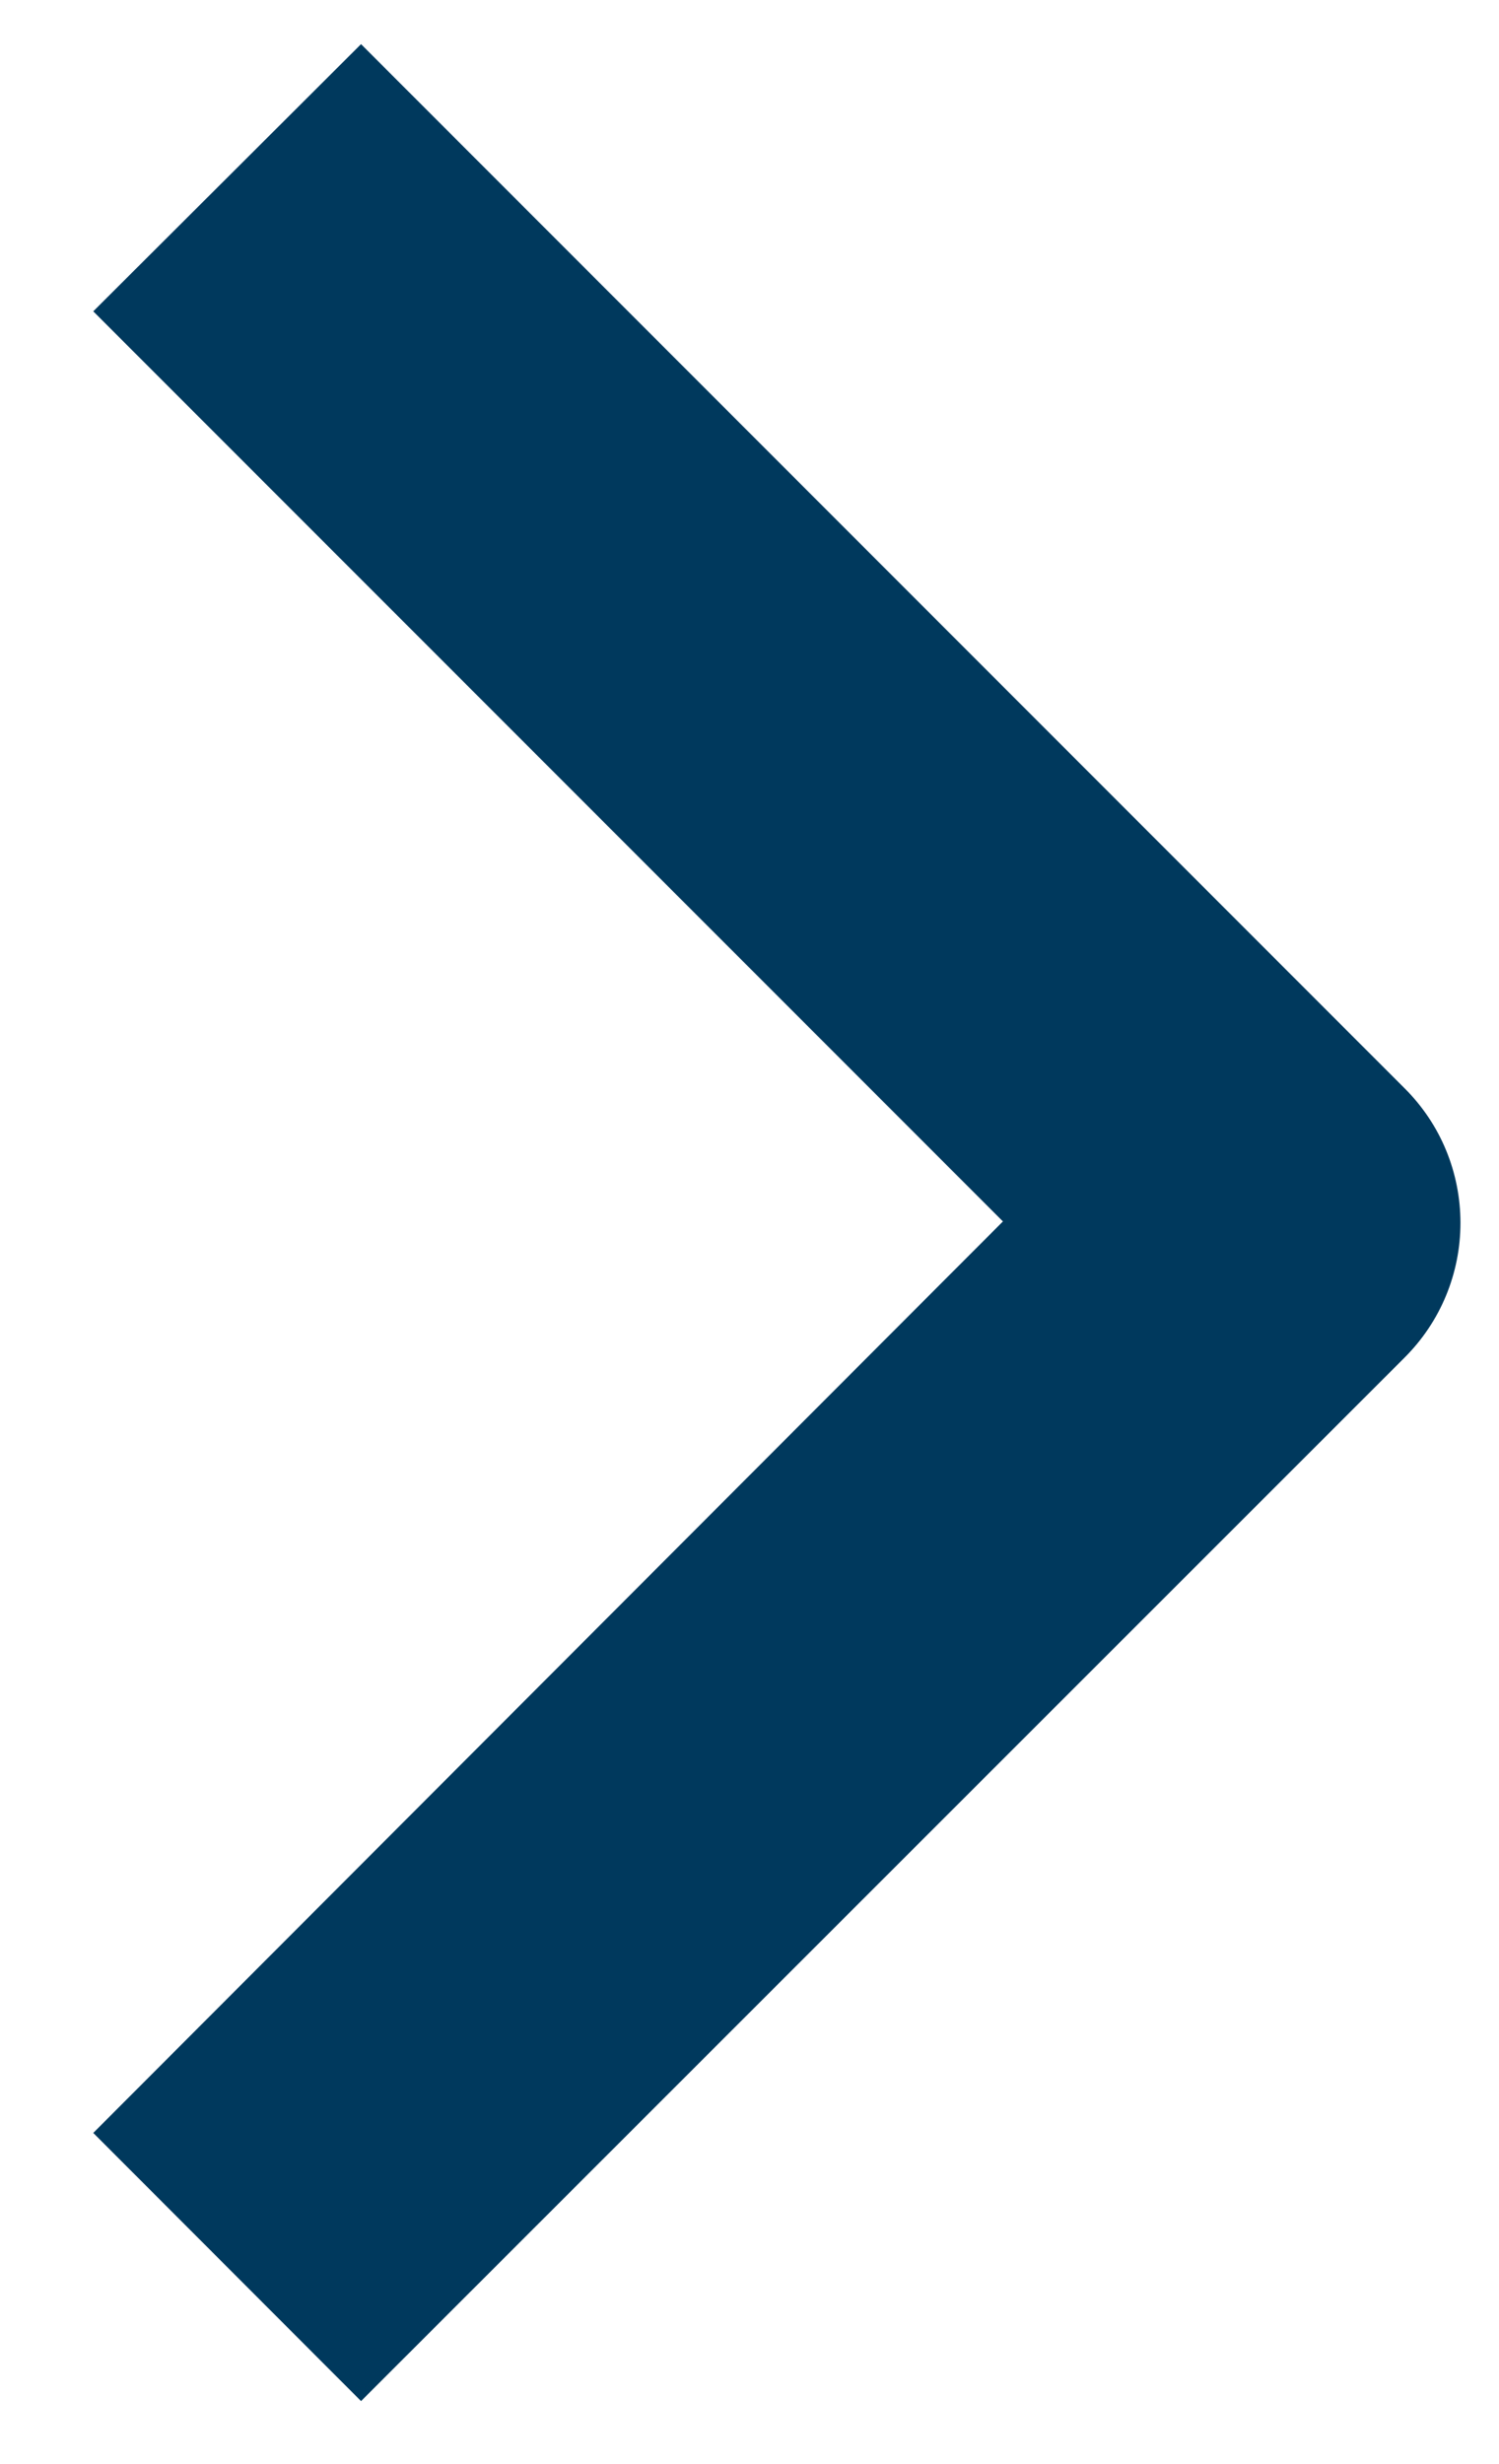 <svg width="14" height="23" viewBox="0 0 14 23" fill="none" xmlns="http://www.w3.org/2000/svg">
<g clip-path="url(#clip0_1236_3)">
<path d="M3.372 22.412L0.871 19.909L9.367 11.401L0.871 2.906L3.372 0.412L13.121 10.161C13.454 10.493 13.64 10.944 13.64 11.415C13.64 11.885 13.454 12.336 13.121 12.669L3.372 22.412Z" fill="#00395D"/>
</g>
<defs>
<clipPath id="clip0_1236_3">
<rect width="14" height="23" fill="white"/>
</clipPath>
</defs>
</svg>
